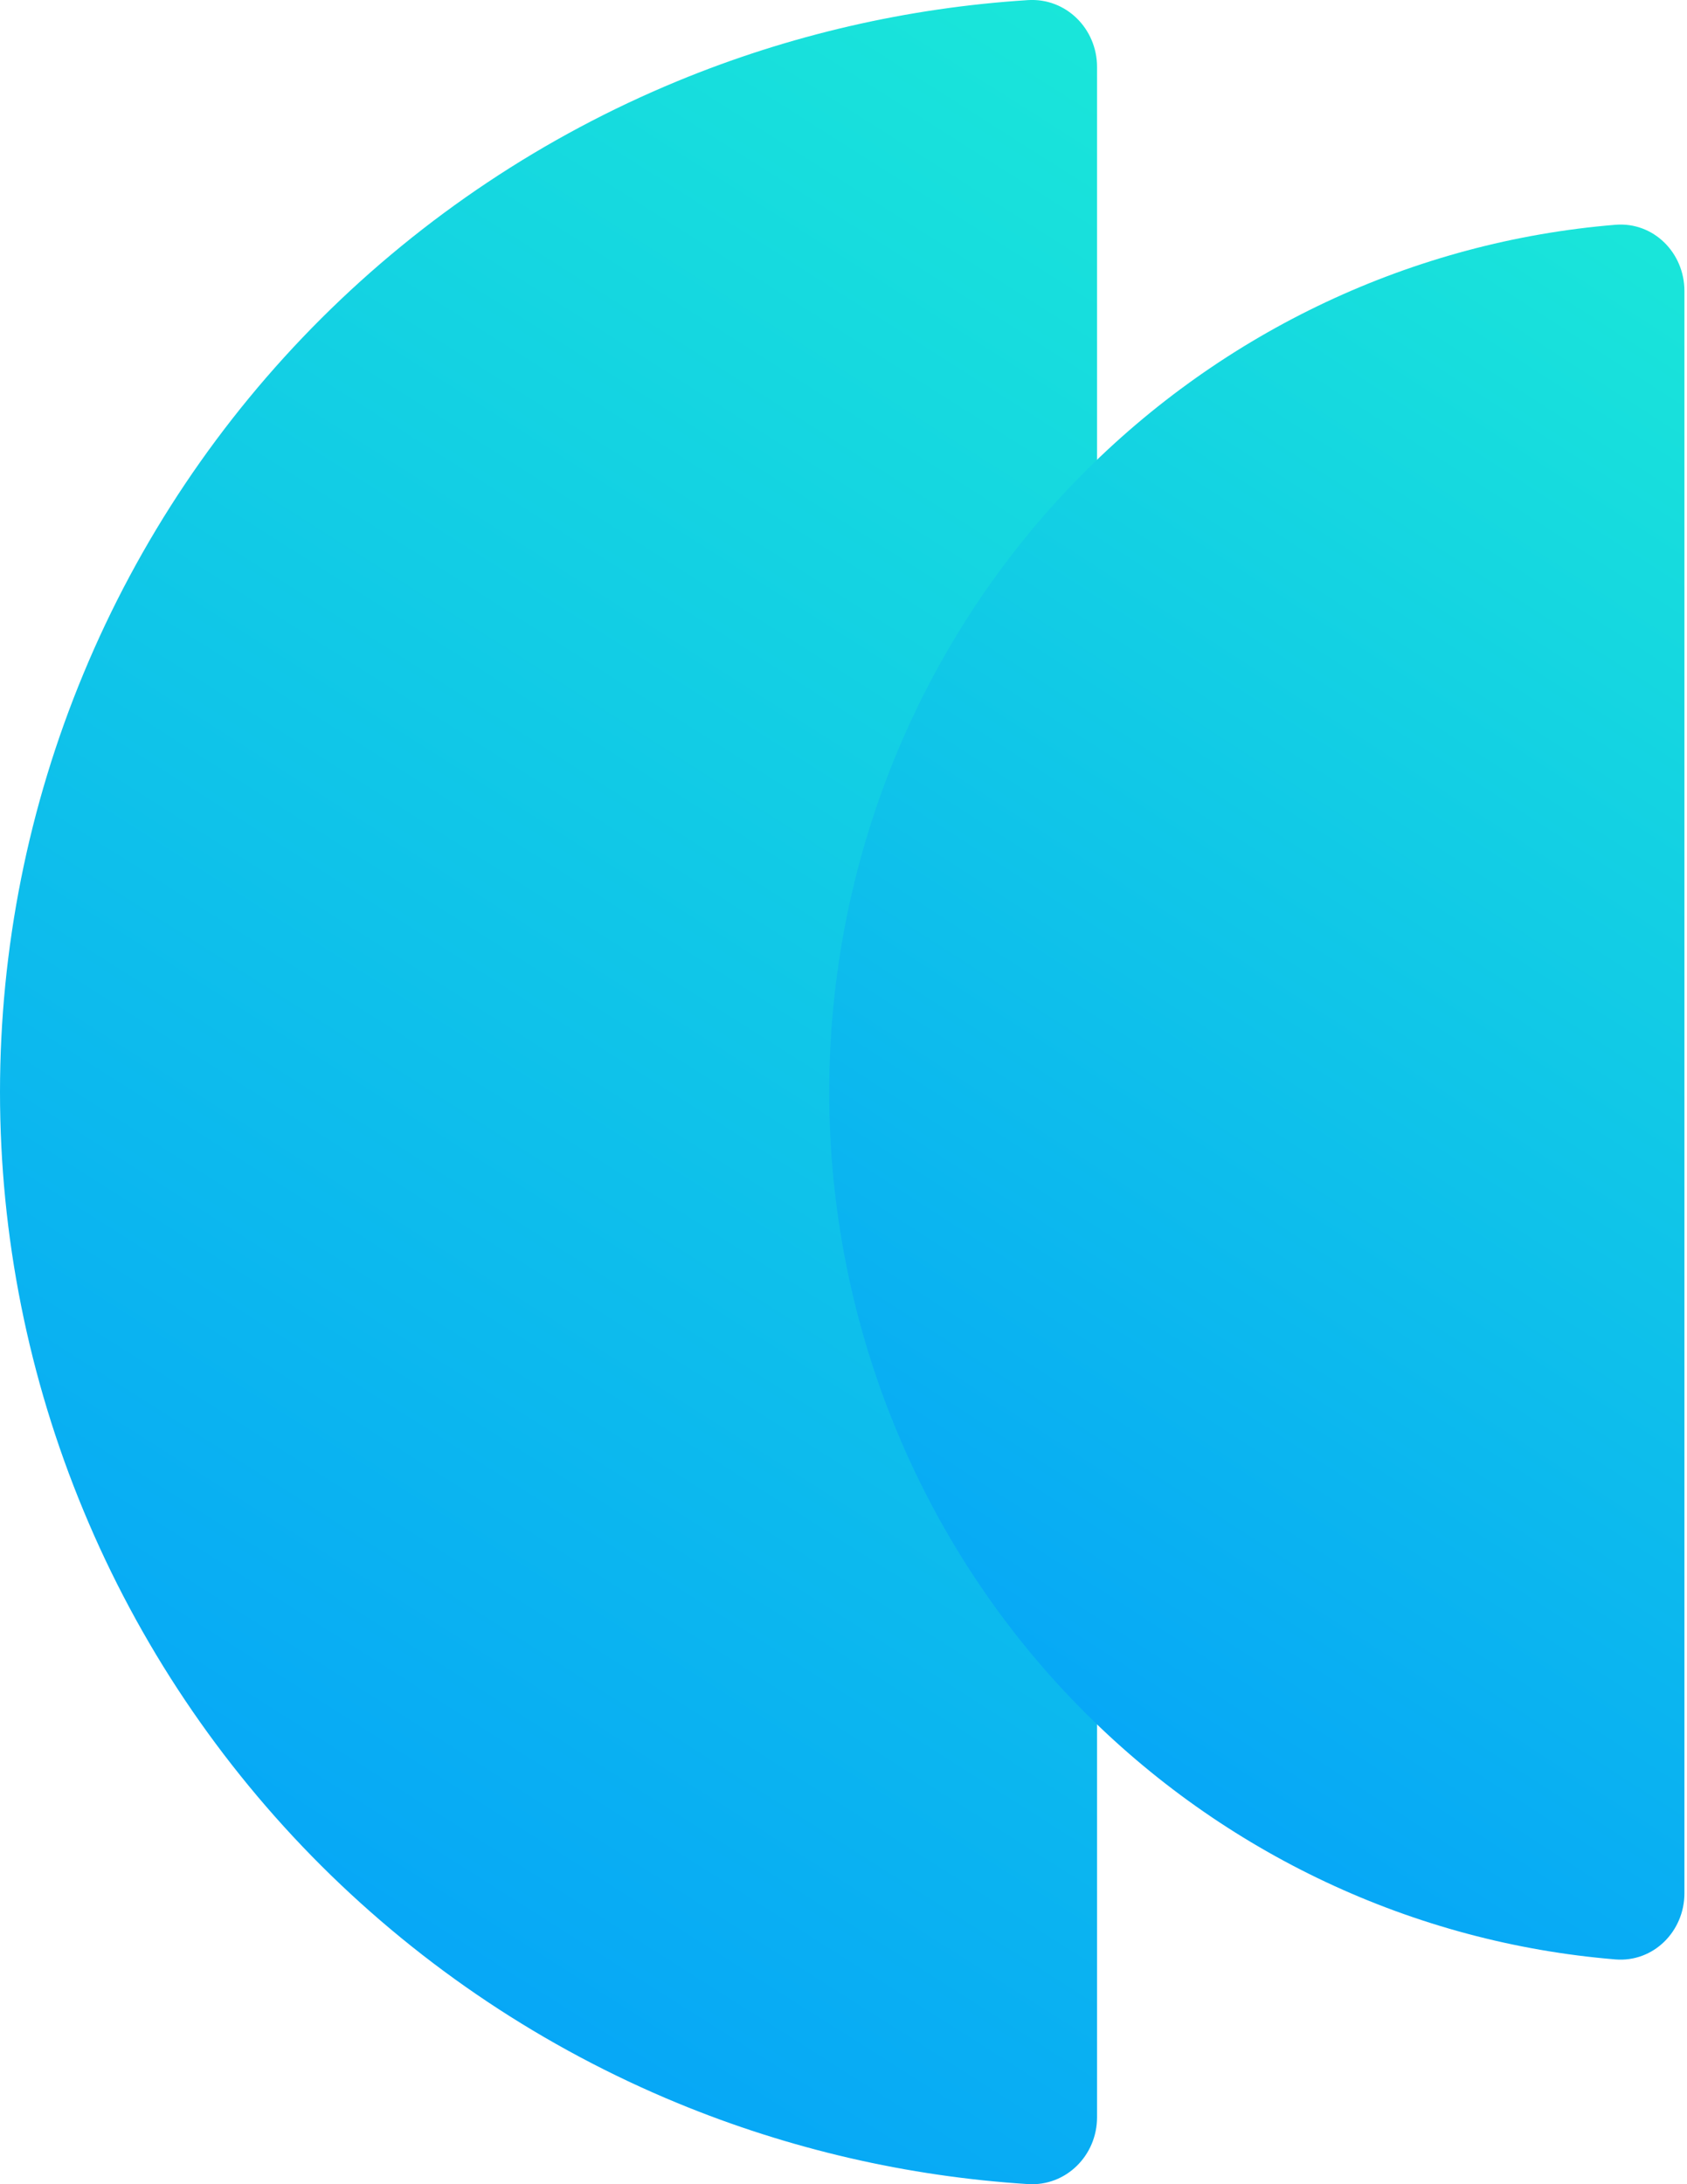 <svg width="17" height="22" viewBox="0 0 17 22" fill="none" xmlns="http://www.w3.org/2000/svg">
<path d="M11.055 0.674C11.055 0.29 10.743 -0.023 10.359 0.001C9.146 0.078 7.951 0.353 6.825 0.818C5.483 1.372 4.265 2.184 3.238 3.207C2.211 4.231 1.397 5.446 0.842 6.783C0.286 8.12 -1.26921e-07 9.553 0 11C1.26922e-07 12.447 0.286 13.88 0.842 15.217C1.397 16.555 2.211 17.769 3.238 18.793C4.265 19.816 5.483 20.628 6.825 21.182C7.951 21.647 9.146 21.922 10.359 21.999C10.743 22.023 11.055 21.71 11.055 21.326L11.055 0.674Z" fill="url(#paint0_linear_425_3185)"/>
<path d="M16.974 2.93C16.974 2.546 16.662 2.233 16.279 2.264C14.248 2.431 12.332 3.327 10.881 4.803C9.264 6.446 8.356 8.675 8.356 11C8.356 13.324 9.264 15.554 10.881 17.197C12.332 18.673 14.248 19.569 16.279 19.736C16.662 19.767 16.974 19.453 16.974 19.07V2.93Z" fill="url(#paint1_linear_425_3185)"/>
<defs>
<linearGradient id="paint0_linear_425_3185" x1="-0.134" y1="24.337" x2="17.09" y2="-2.824" gradientUnits="userSpaceOnUse">
<stop stop-color="#0194FF"/>
<stop offset="1" stop-color="#1FF8D1"/>
</linearGradient>
<linearGradient id="paint1_linear_425_3185" x1="8.252" y1="21.594" x2="22.043" y2="0.254" gradientUnits="userSpaceOnUse">
<stop stop-color="#0194FF"/>
<stop offset="1" stop-color="#1FF8D1"/>
</linearGradient>
</defs>
</svg>
